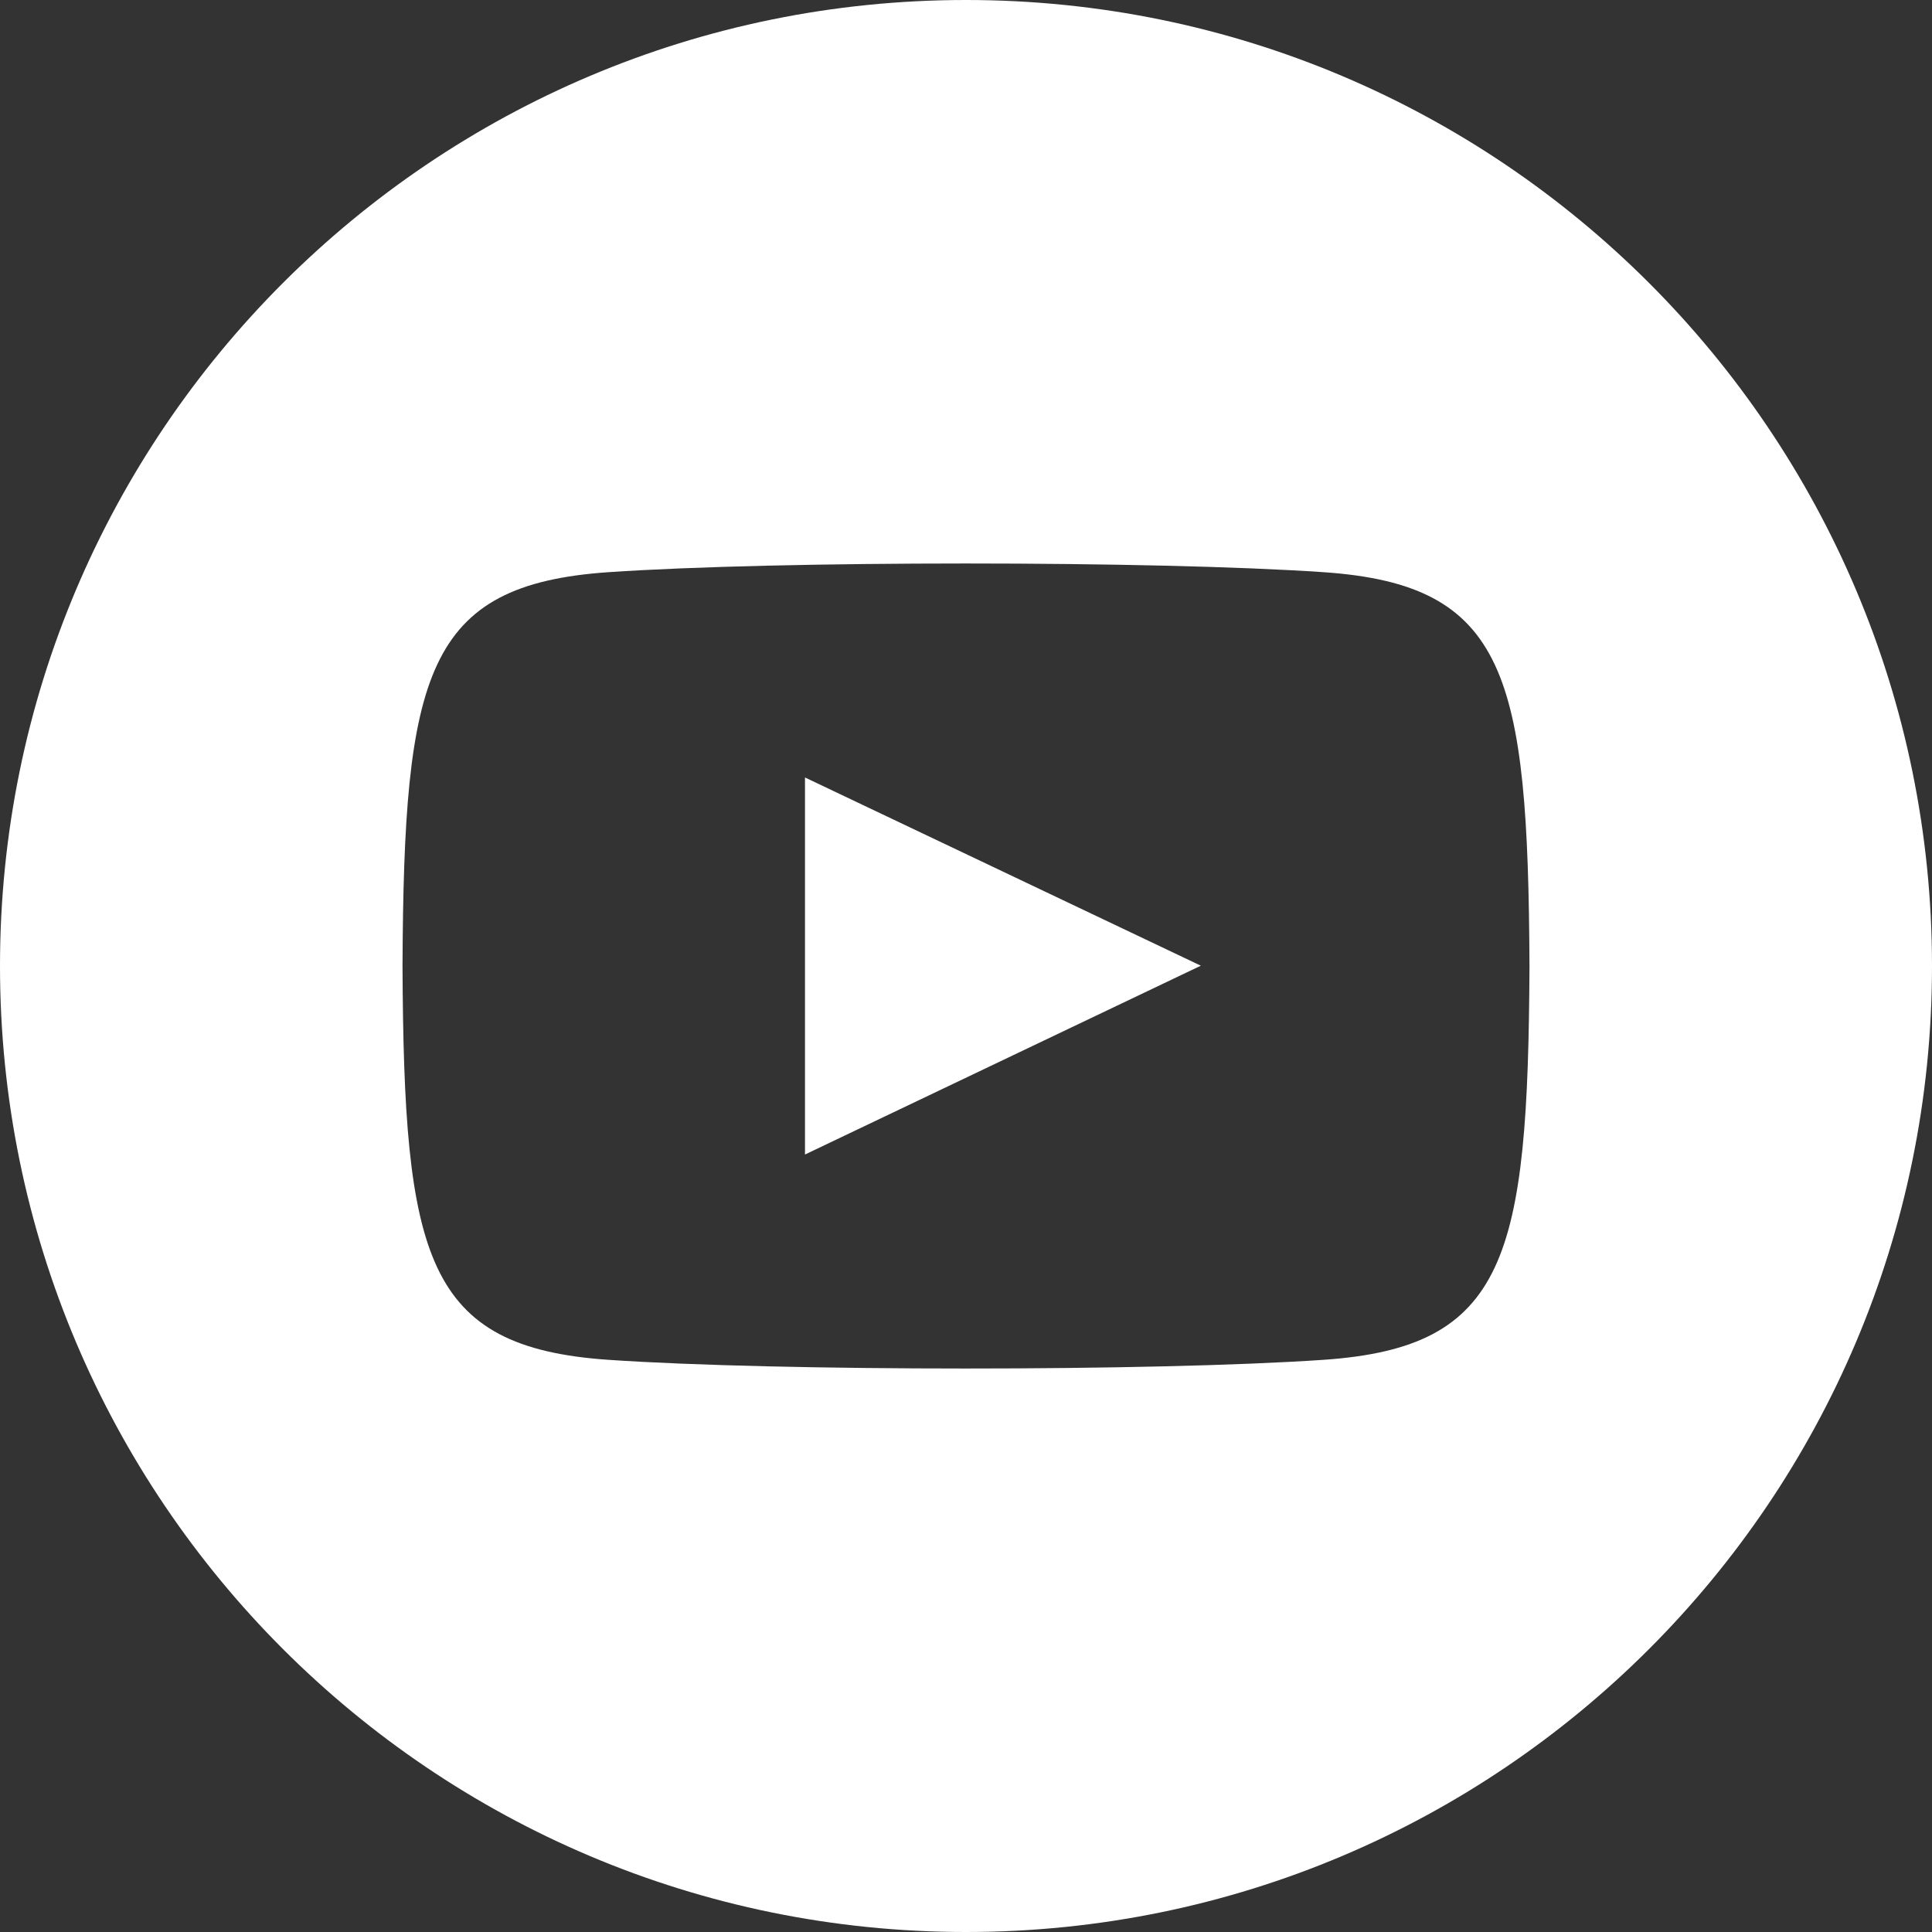 <svg width="50" height="50" viewBox="0 0 50 50" fill="none" xmlns="http://www.w3.org/2000/svg">
<rect x="0" y="0" width="50" height="50" fill="#333333" stroke="none"/>
<g clip-path="url(#clip0_132_92)">
<path d="M25 0C11.194 0 0 11.194 0 25C0 38.806 11.194 50 25 50C38.806 50 50 38.806 50 25C50 11.194 38.806 0 25 0ZM34.252 35.192C29.873 35.492 20.119 35.492 15.746 35.192C11.004 34.867 10.452 32.546 10.417 25C10.452 17.44 11.01 15.133 15.746 14.808C20.119 14.508 29.875 14.508 34.252 14.808C38.996 15.133 39.546 17.454 39.583 25C39.546 32.56 38.99 34.867 34.252 35.192ZM20.833 20.121L31.077 24.992L20.833 29.879V20.121Z" fill="white"/>
</g>
<defs>
<clipPath id="clip0_132_92">
<rect width="50" height="50" fill="white"/>
</clipPath>
</defs>
</svg>
